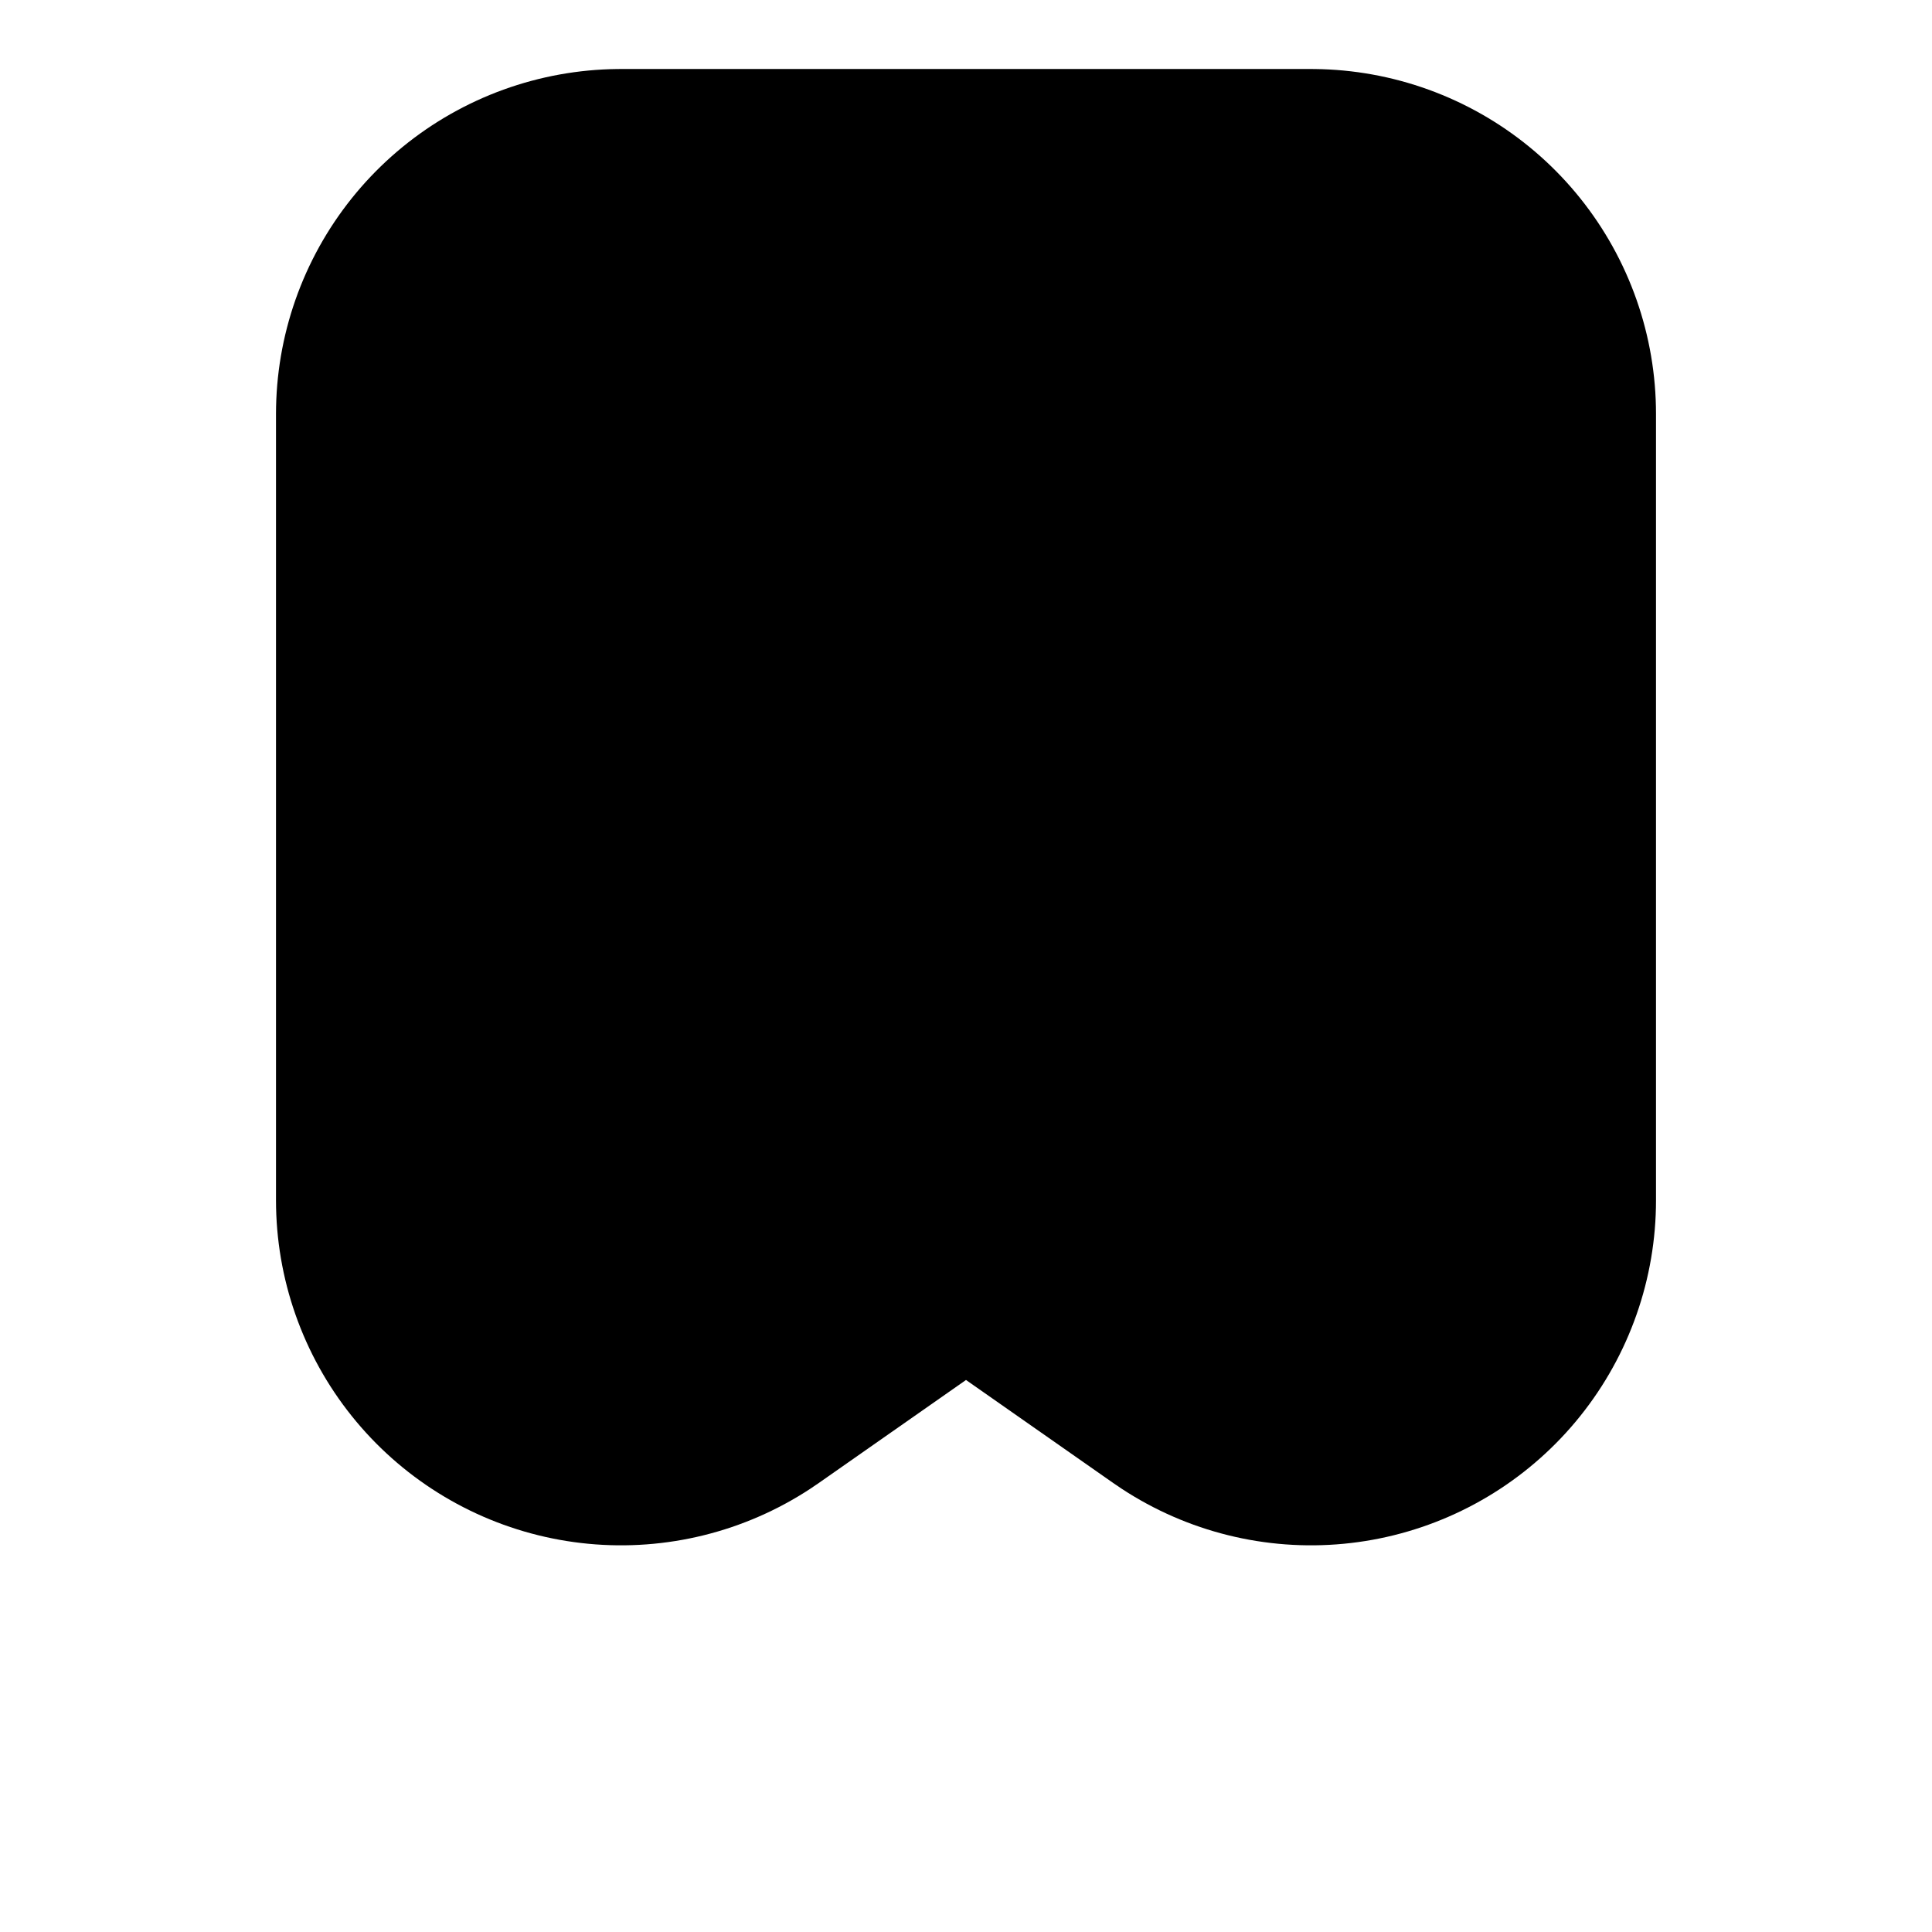 <svg width="14" height="14" viewBox="0 0 14 14" fill="none" xmlns="http://www.w3.org/2000/svg">
<path d="M8.434 7.952C7.573 7.349 6.427 7.349 5.566 7.952L4.5 8.698V3H9.5V8.698L8.434 7.952Z" stroke="black" stroke-width="5" stroke-linecap="round" stroke-linejoin="round"/>
</svg>
